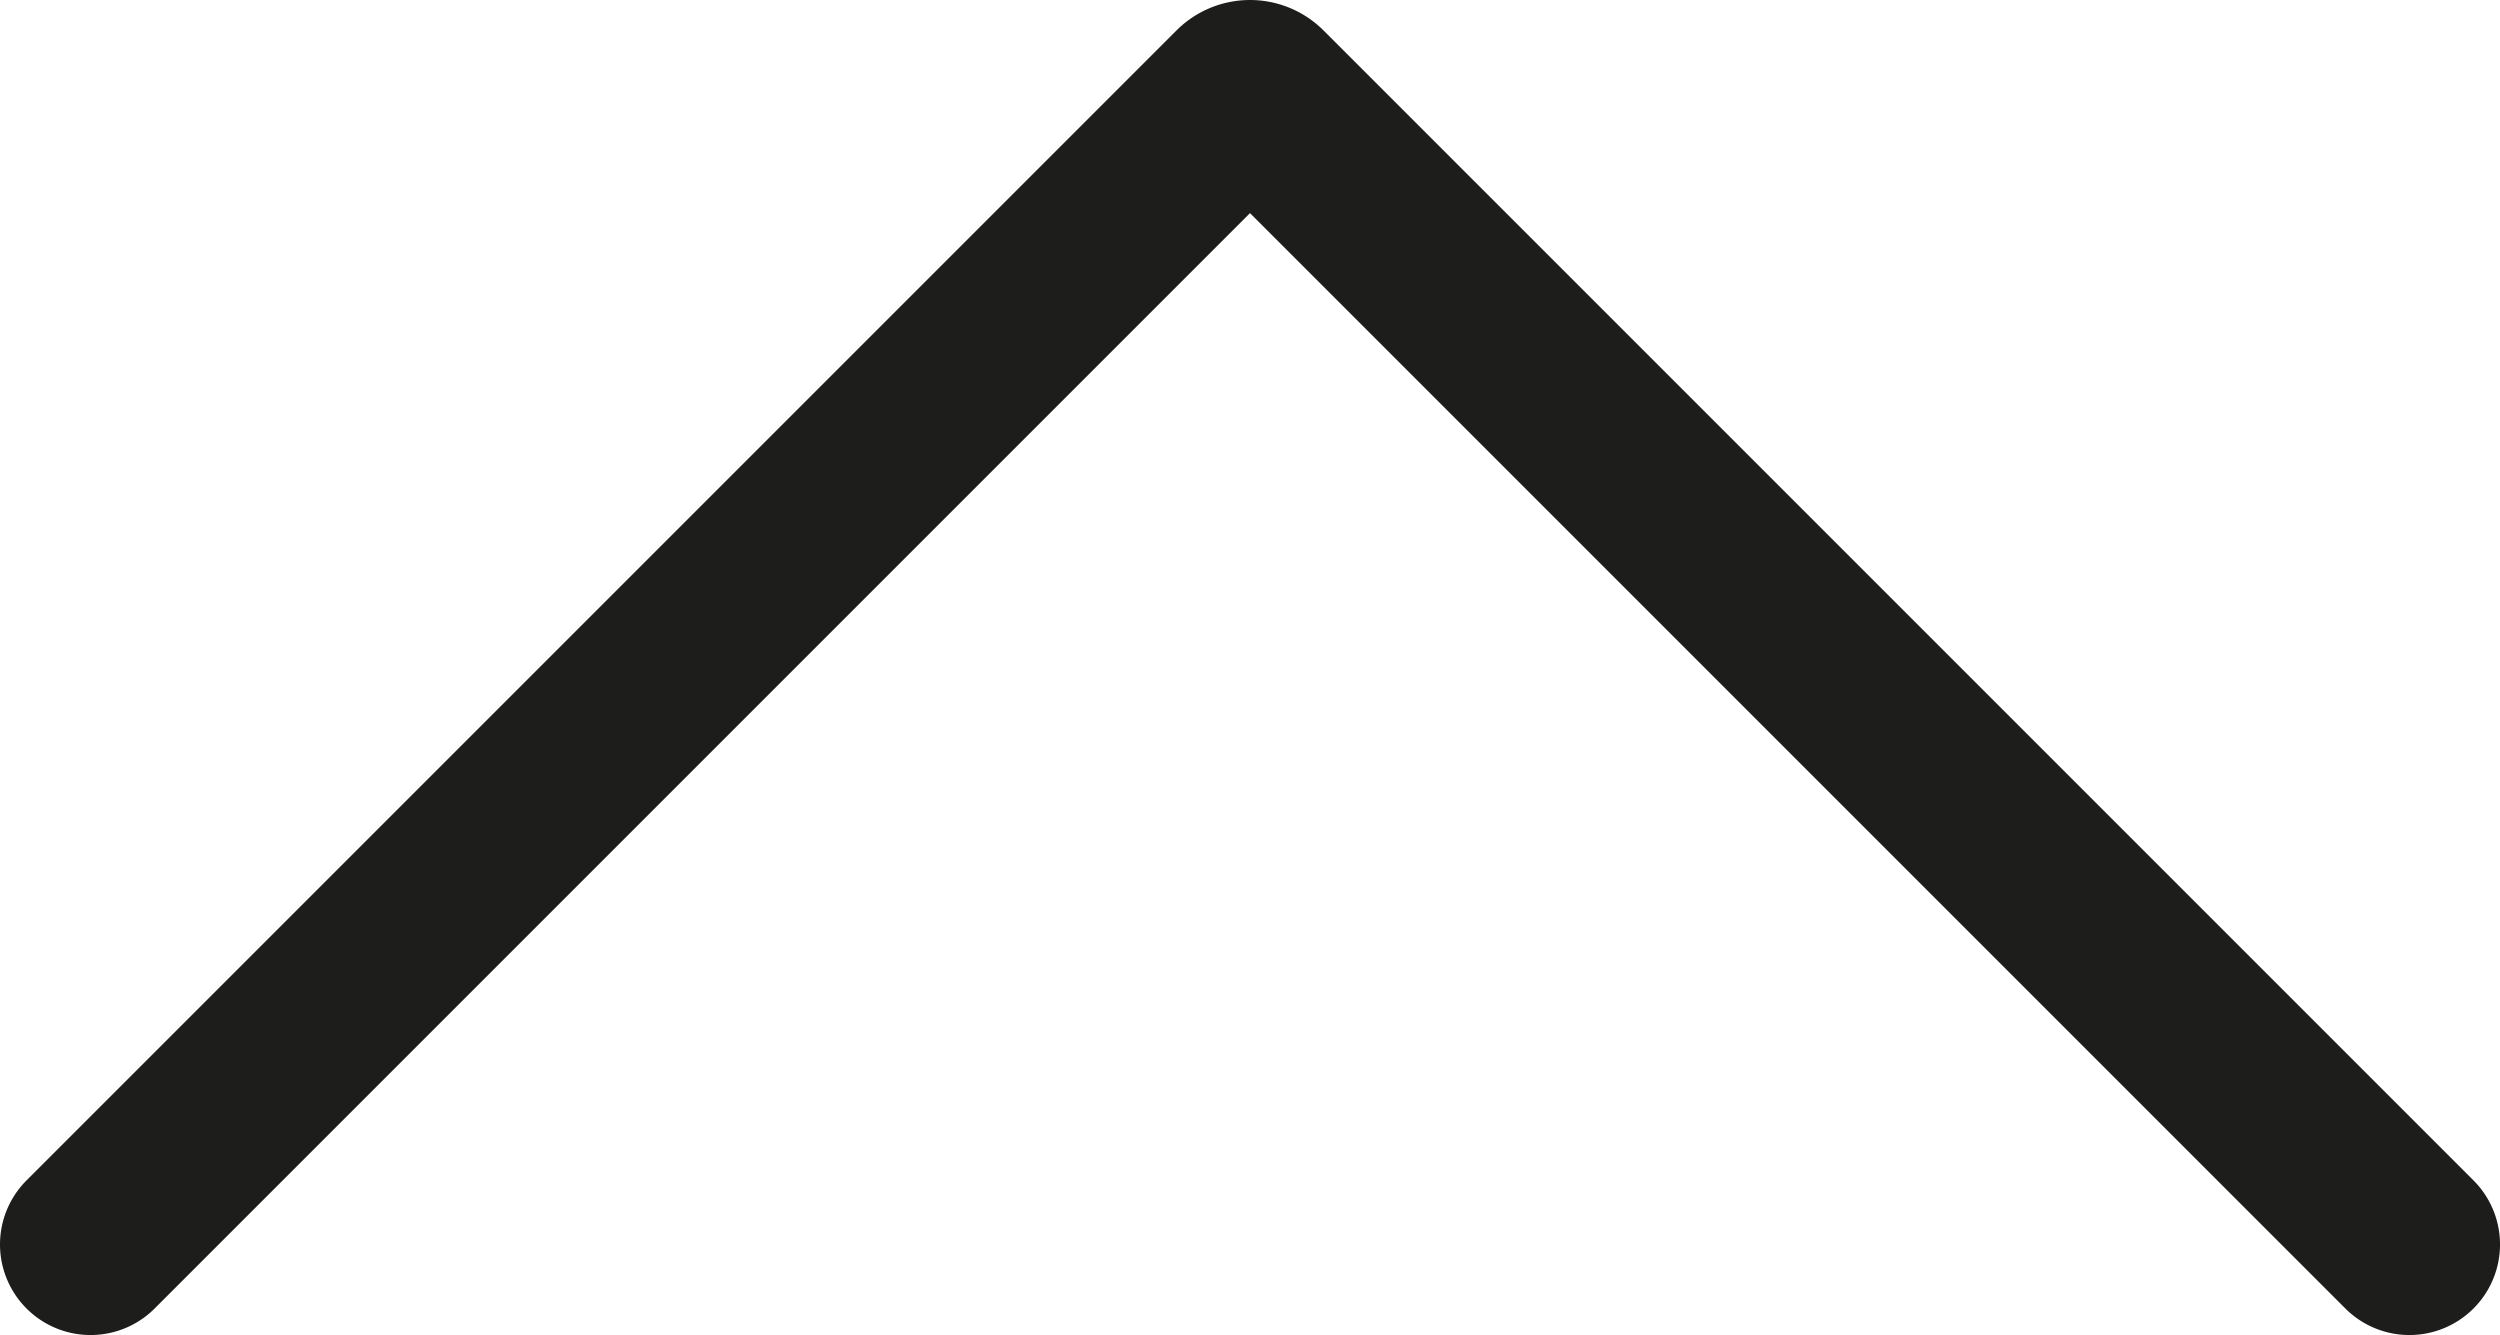 <svg xmlns="http://www.w3.org/2000/svg" viewBox="0 0 414 221.08"><defs><style>.cls-1{fill:none;stroke:#1d1d1b;stroke-linecap:round;stroke-width:30px;}</style></defs><title>Risorsa 2</title><g id="Livello_2" data-name="Livello 2"><g id="Livello_1-2" data-name="Livello 1"><path class="cls-1" d="M15,206.08,205.43,15.65a2.22,2.22,0,0,1,3.14,0L399,206.08"/></g></g></svg>